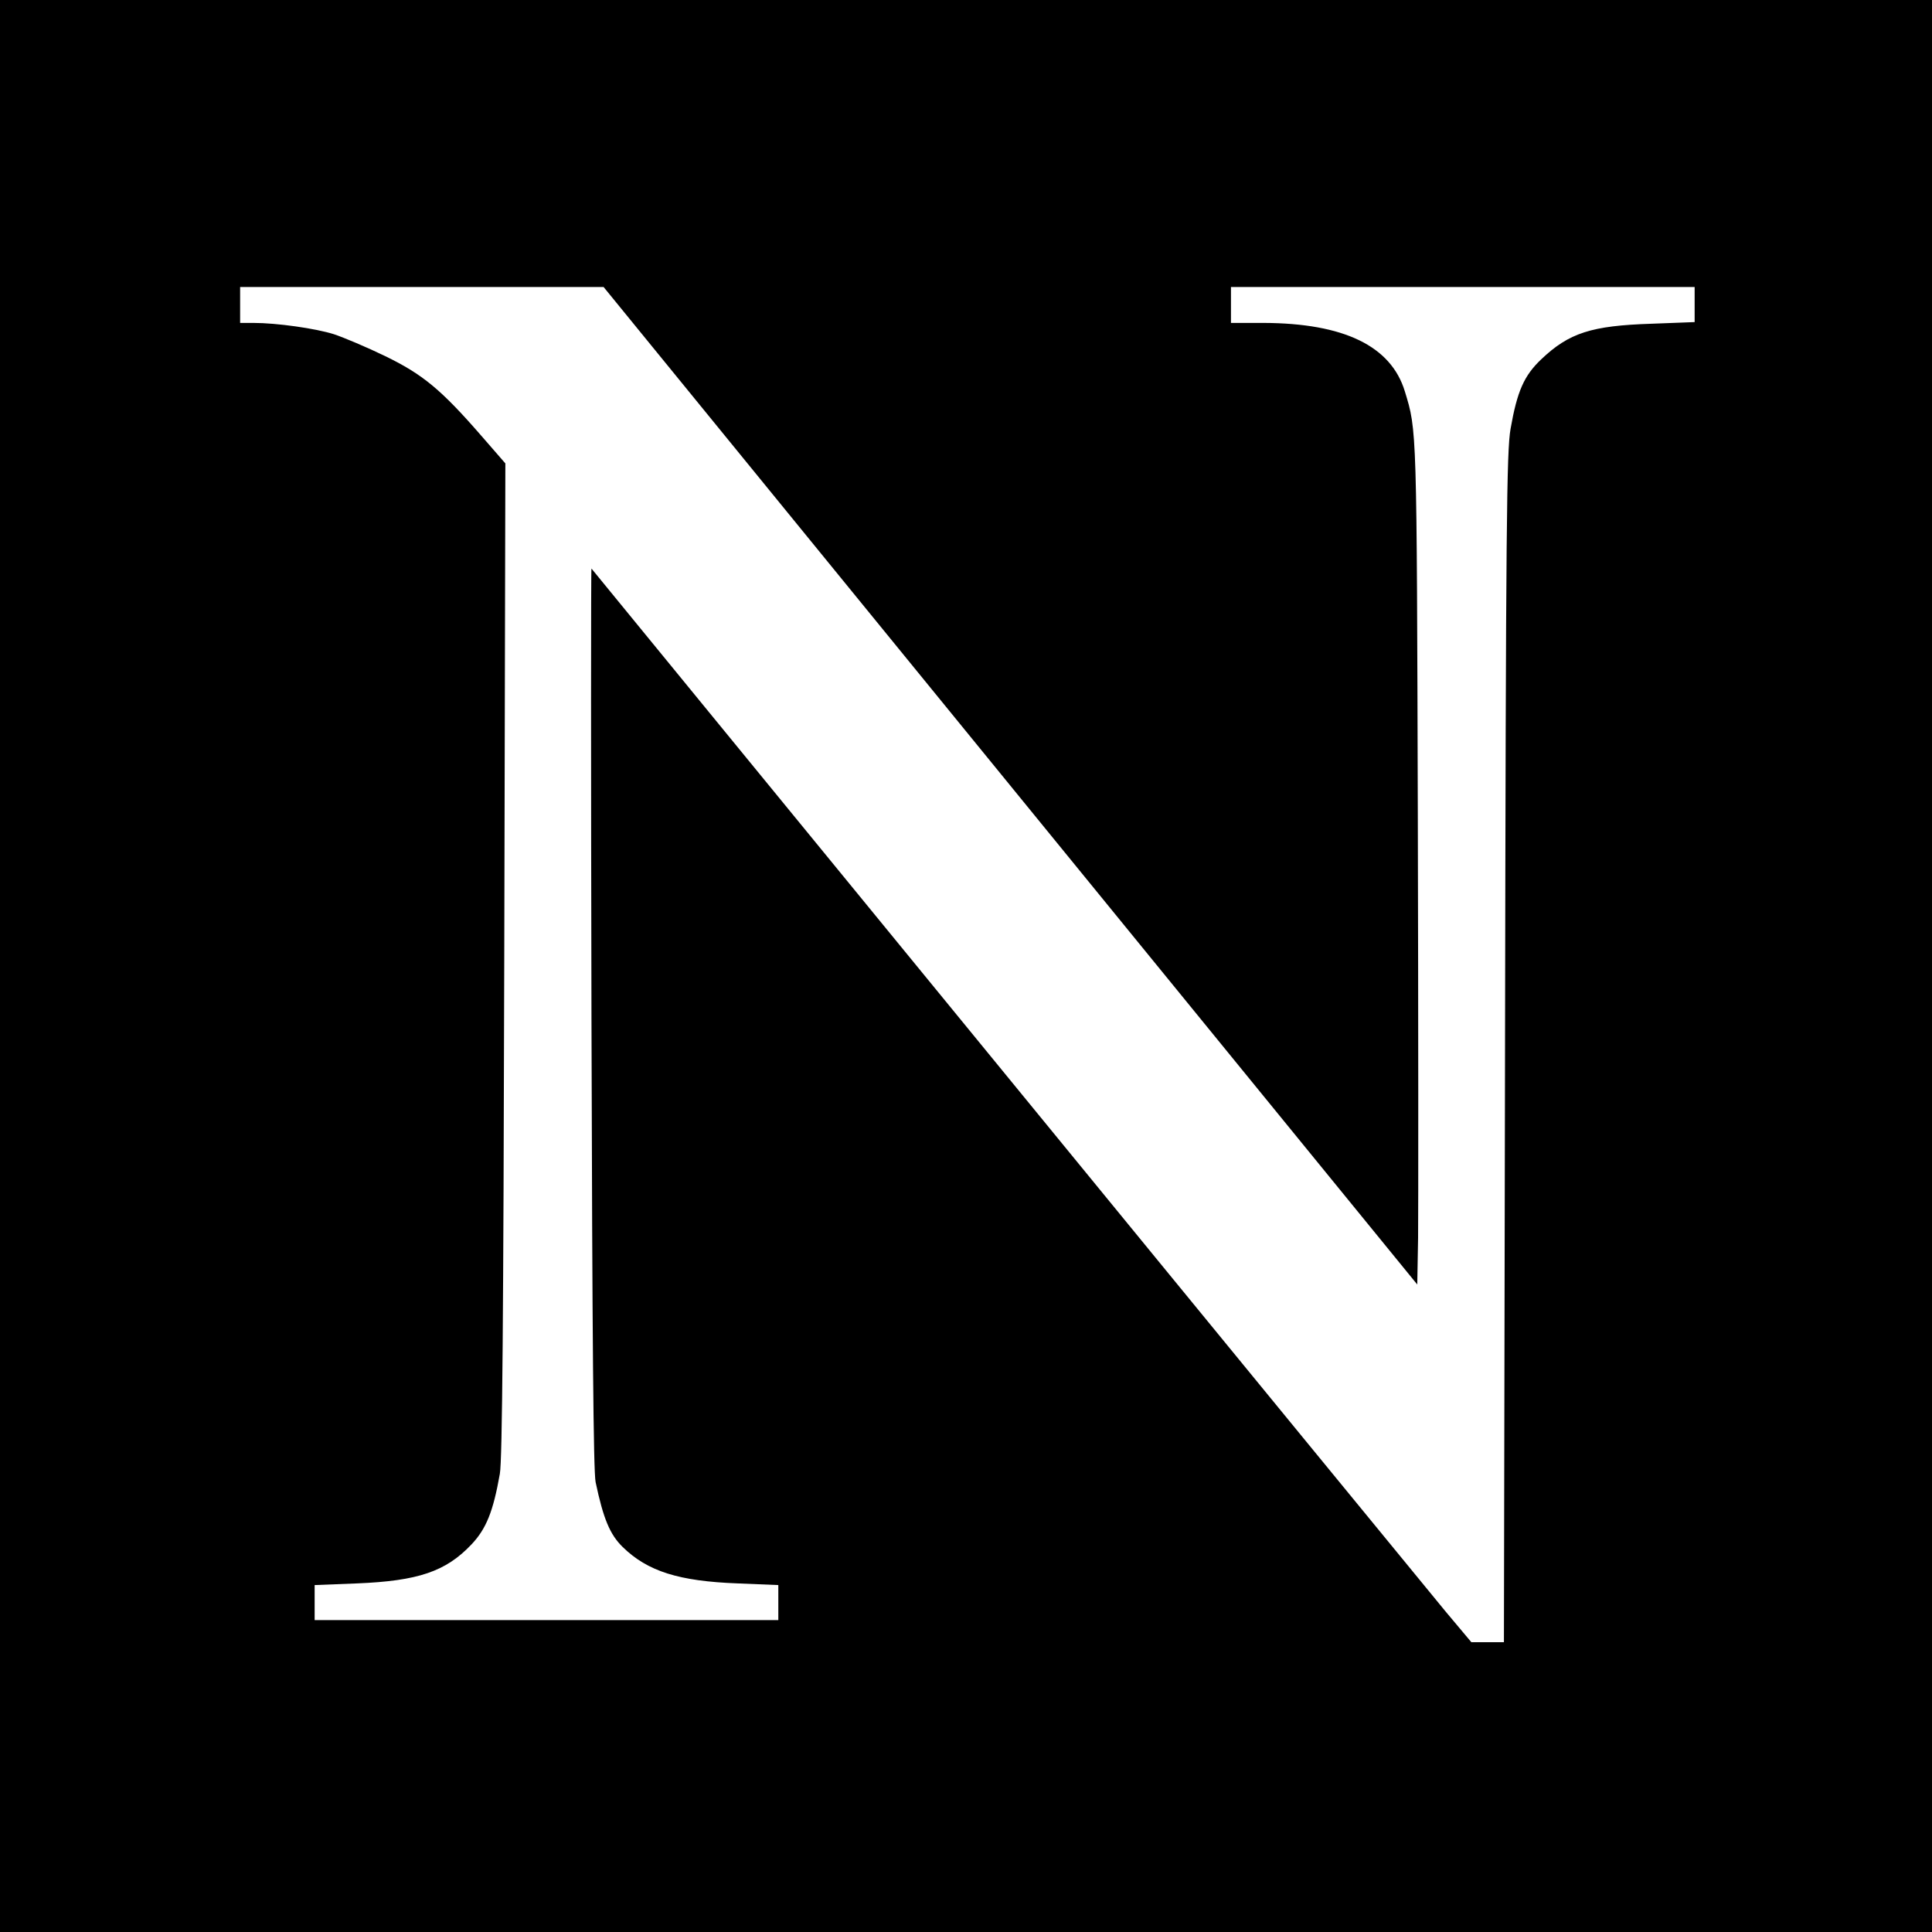 <?xml version="1.0" standalone="no"?>
<!DOCTYPE svg PUBLIC "-//W3C//DTD SVG 20010904//EN"
 "http://www.w3.org/TR/2001/REC-SVG-20010904/DTD/svg10.dtd">
<svg version="1.0" xmlns="http://www.w3.org/2000/svg"
 width="700pt" height="700pt" viewBox="0 0 700 700"
 preserveAspectRatio="xMidYMid meet">
<g transform="translate(0,700) scale(0.1,-0.1)"
fill="#000000" stroke="none">
<path d="M0 3500 l0 -3500 3500 0 3500 0 0 3500 0 3500 -3500 0 -3500 0 0
-3500z m3661 653 l1474 -1807 3 169 c1 94 1 782 -1 1530 -4 1412 -3 1393 -47
1537 -50 164 -220 247 -512 248 l-118 0 0 65 0 65 840 0 840 0 0 -64 0 -63
-157 -6 c-217 -7 -298 -33 -399 -129 -62 -59 -87 -115 -111 -252 -14 -81 -17
-324 -20 -2243 l-4 -2153 -59 0 -59 0 -94 112 c-51 62 -768 936 -1592 1943
-824 1007 -1500 1832 -1502 1835 -2 2 -2 -729 0 -1625 3 -1170 7 -1646 15
-1685 28 -133 52 -190 98 -235 90 -88 203 -124 417 -132 l147 -6 0 -63 0 -64
-840 0 -840 0 0 63 0 64 153 6 c222 9 322 43 415 141 54 57 79 120 103 256 9
47 13 574 16 1863 l4 1798 -87 100 c-146 168 -213 223 -349 289 -66 32 -149
67 -185 79 -66 21 -207 41 -292 41 l-48 0 0 65 0 65 659 0 658 0 1474 -1807z"/>
</g>
</svg>
